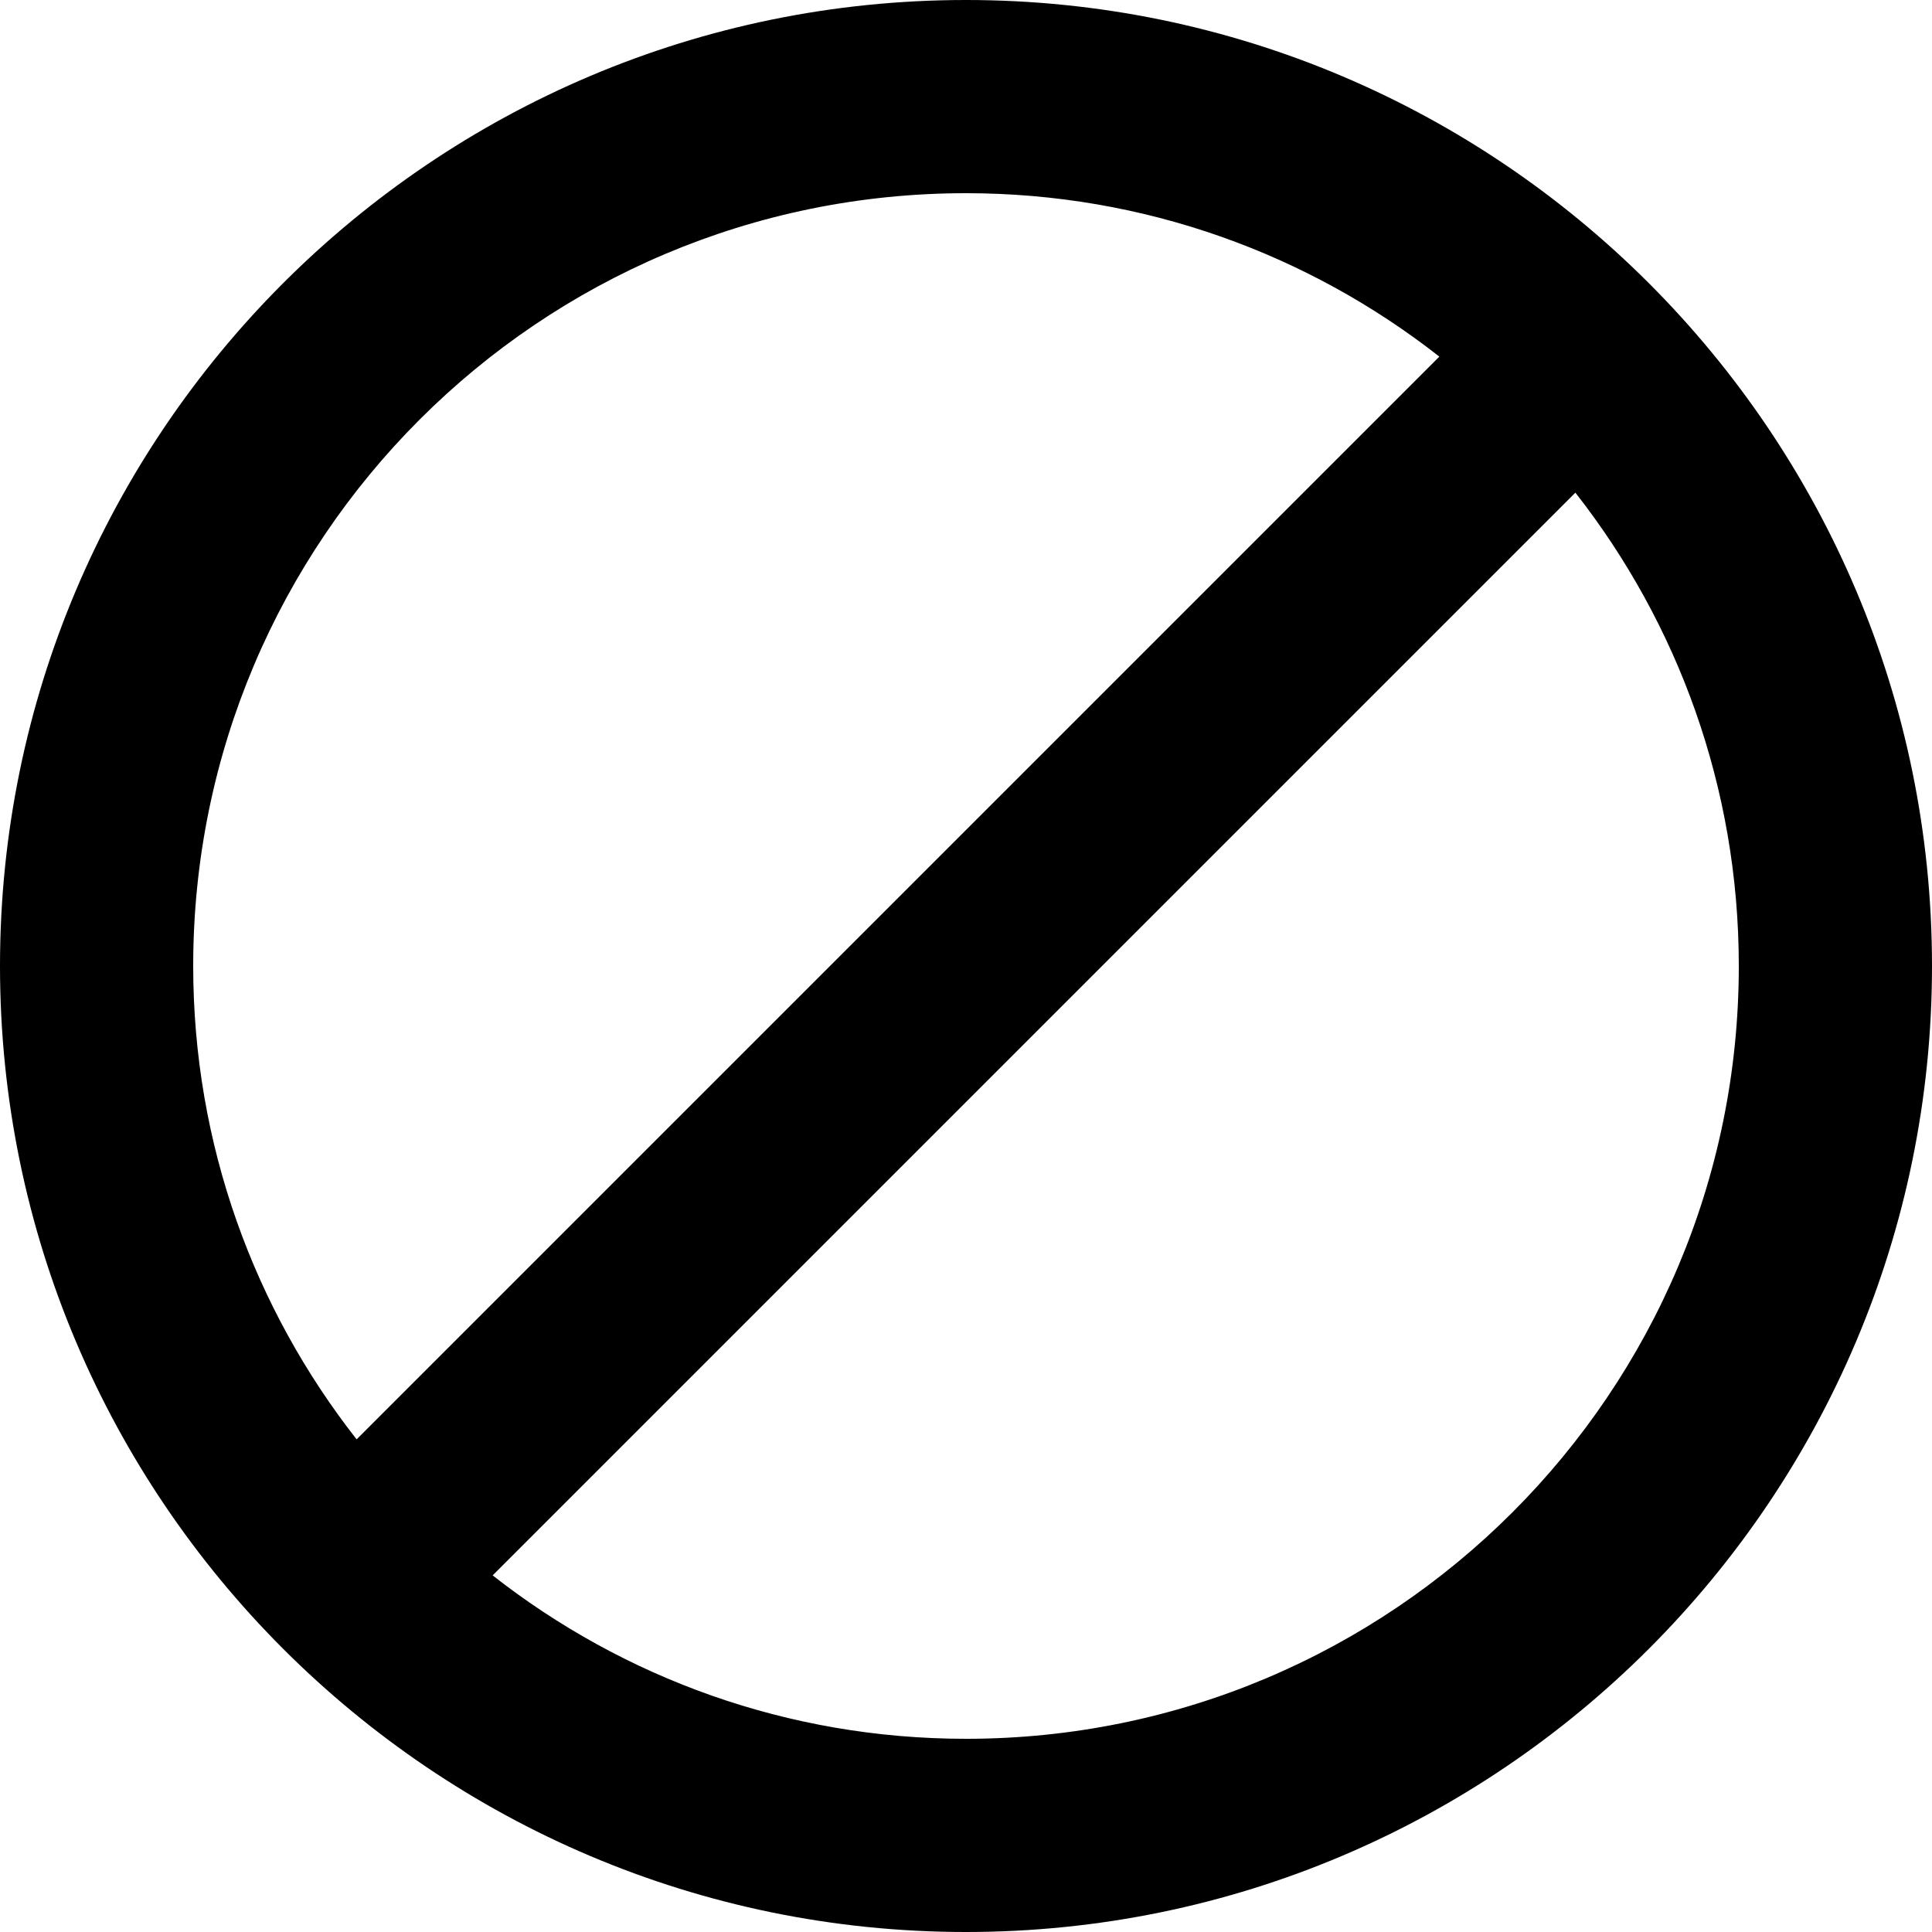<?xml version="1.0" encoding="UTF-8"?>
<!DOCTYPE svg PUBLIC "-//W3C//DTD SVG 1.1//EN" "http://www.w3.org/Graphics/SVG/1.1/DTD/svg11.dtd">
<!-- Creator: CorelDRAW 2019 (64 Bit Versão de avaliação) -->
<svg xmlns="http://www.w3.org/2000/svg" xml:space="preserve" width="24px" height="24px" version="1.1" style="shape-rendering:geometricPrecision; text-rendering:geometricPrecision; image-rendering:optimizeQuality; fill-rule:evenodd; clip-rule:evenodd"
viewBox="0 0 24 24"
 xmlns:xlink="http://www.w3.org/1999/xlink">
 <defs>
  <style type="text/css">
   <![CDATA[
    .fil0 {fill:none}
    .fil1 {fill:black}
   ]]>
  </style>
 </defs>
 <g id="Camada_x0020_1">
  <path class="fil0" d="M0 0l24 0 0 24 -24 0 0 -24z"/>
  <path class="fil1" d="M12 0c-6.62,0 -12,5.38 -12,12 0,6.62 5.38,12 12,12 6.62,0 12,-5.38 12,-12 0,-6.62 -5.38,-12 -12,-12zm-9.6 12c0,-5.3 4.3,-9.6 9.6,-9.6 2.22,0 4.26,0.76 5.88,2.03l-13.45 13.45c-1.27,-1.62 -2.03,-3.66 -2.03,-5.88zm9.6 9.6c-2.22,0 -4.26,-0.76 -5.88,-2.03l13.45 -13.45c1.27,1.62 2.03,3.66 2.03,5.88 0,5.3 -4.3,9.6 -9.6,9.6z"/>
 </g>
</svg>

